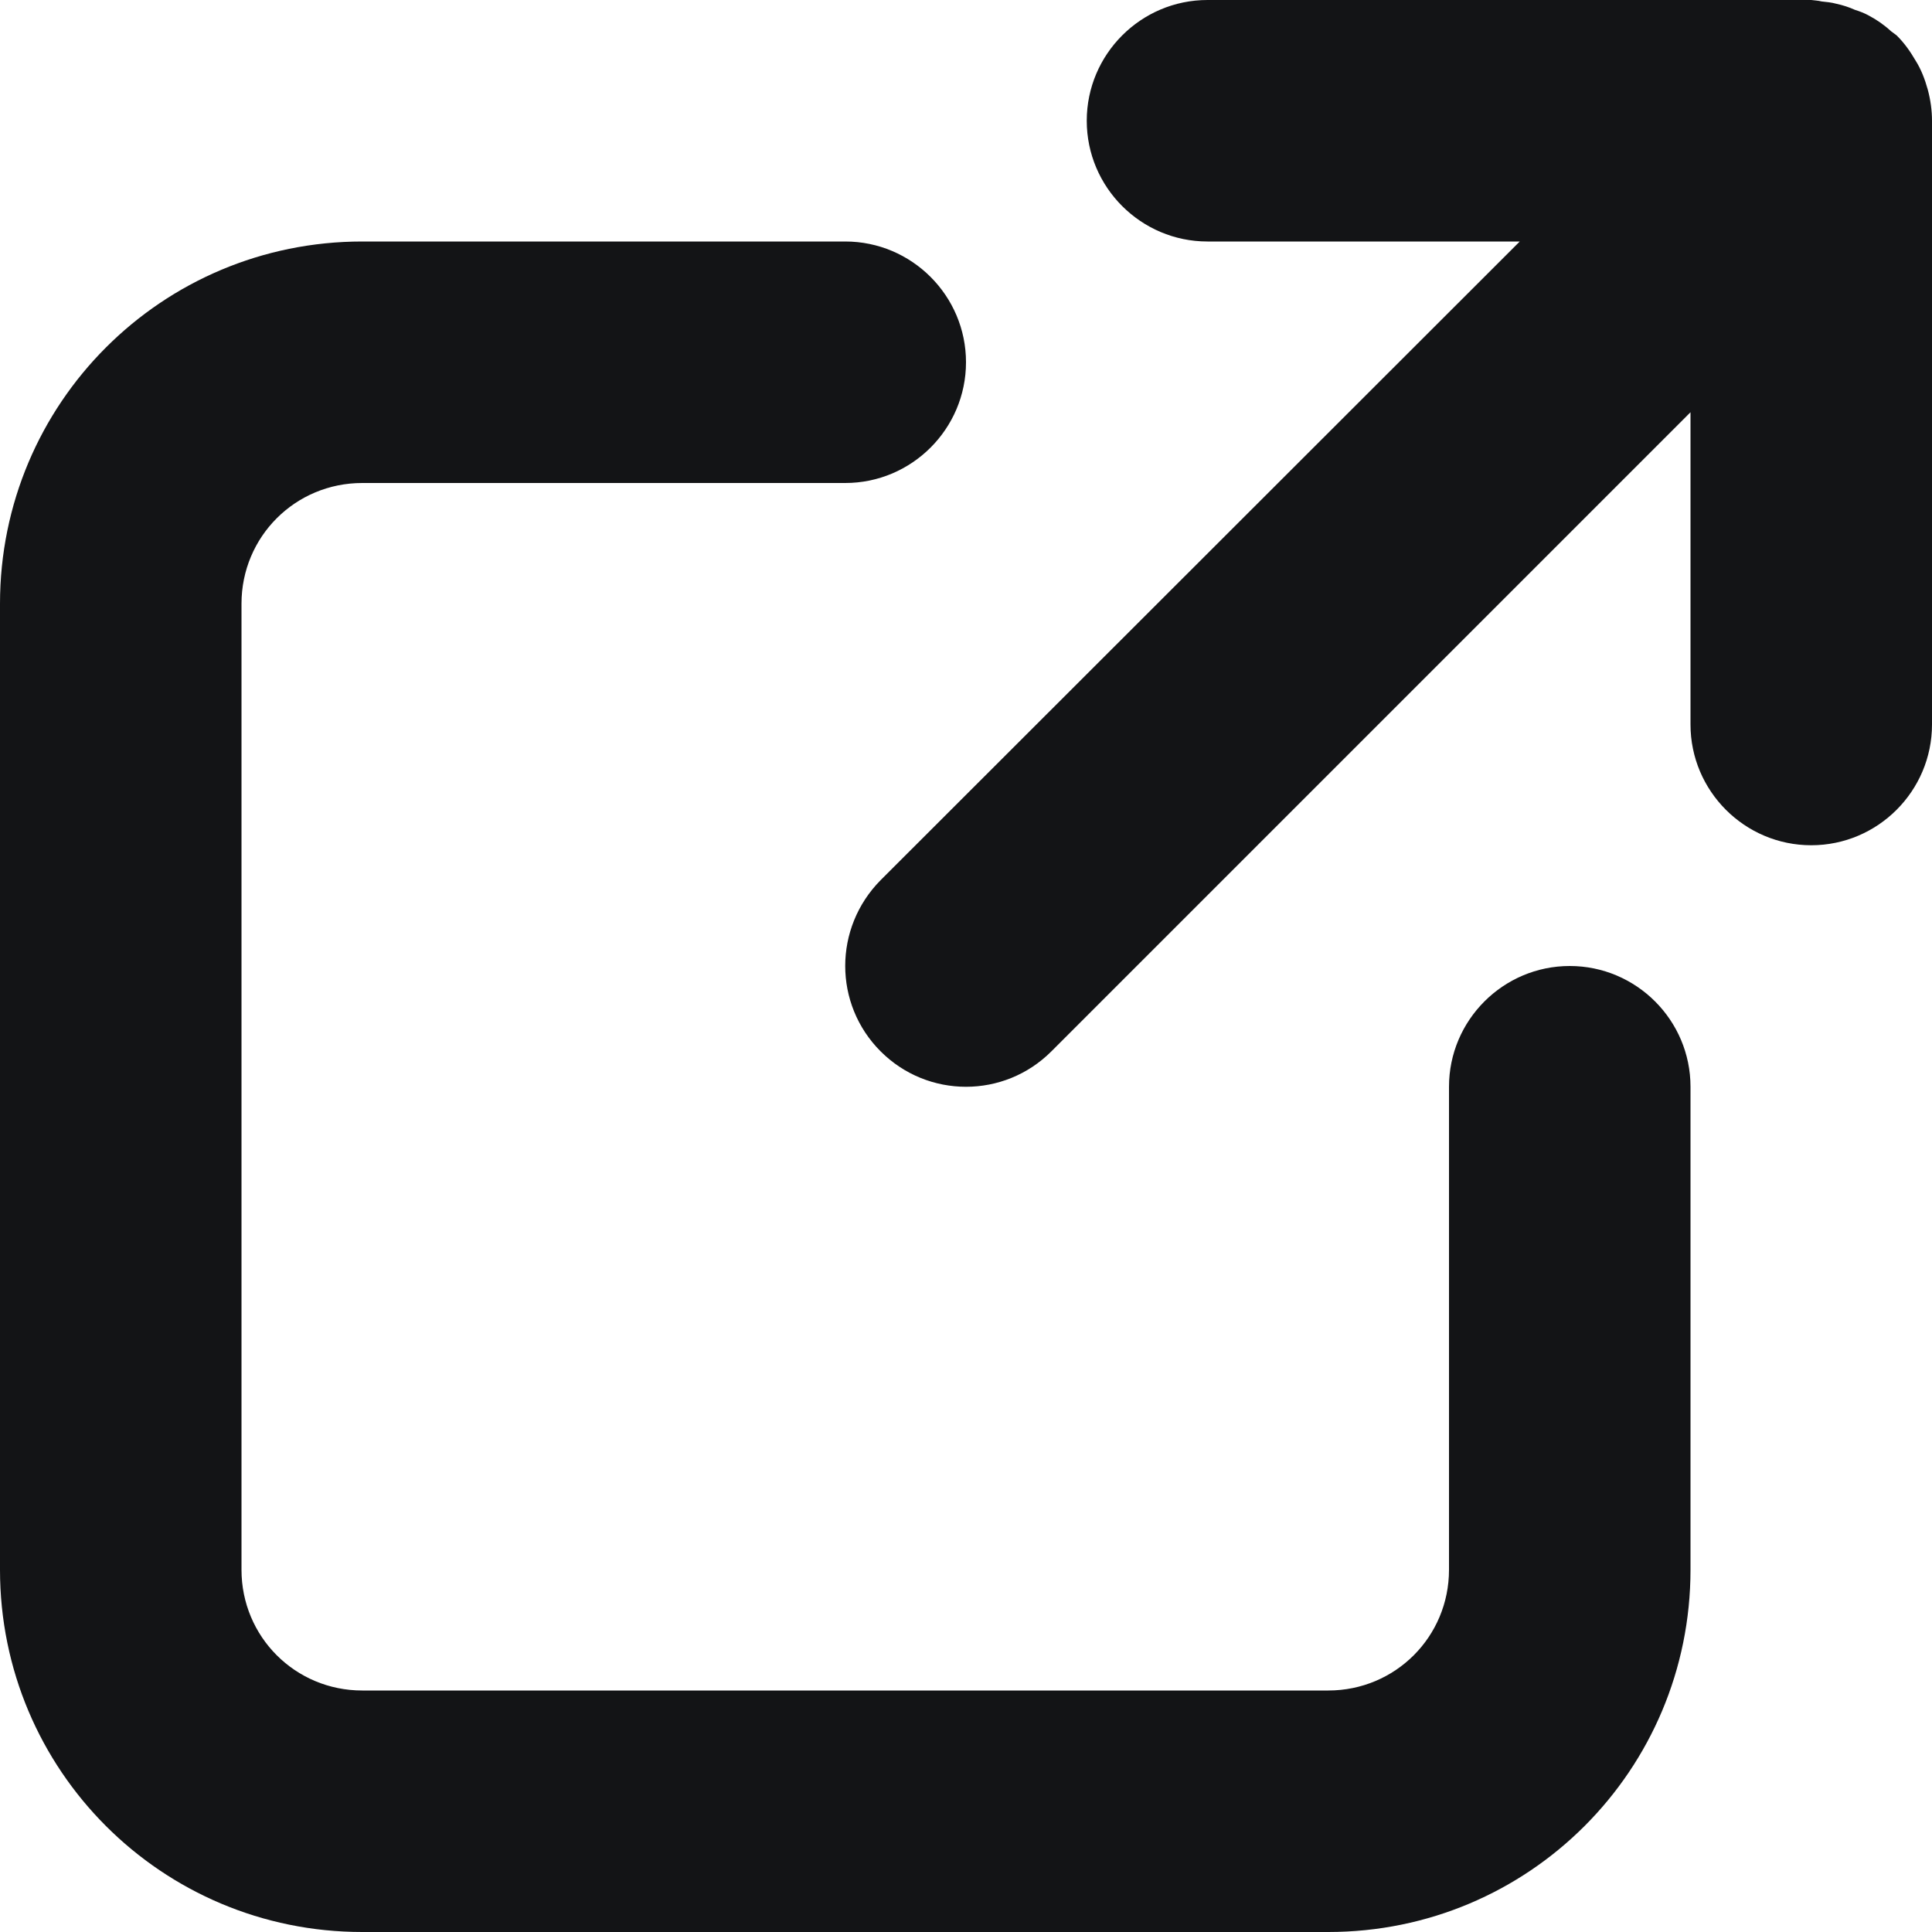 <?xml version="1.0" encoding="UTF-8" standalone="no"?>
<svg
   height="16"
   viewBox="0 0 16 16"
   width="16"
   version="1.1"
   id="svg4"
   sodipodi:docname="external-link-symbolic.svg"
   inkscape:version="1.2.2 (b0a8486541, 2022-12-01)"
   xmlns:inkscape="http://www.inkscape.org/namespaces/inkscape"
   xmlns:sodipodi="http://sodipodi.sourceforge.net/DTD/sodipodi-0.dtd"
   xmlns="http://www.w3.org/2000/svg"
   xmlns:svg="http://www.w3.org/2000/svg">
  <defs
     id="defs8" />
  <sodipodi:namedview
     id="namedview6"
     pagecolor="#ffffff"
     bordercolor="#000000"
     borderopacity="0.25"
     inkscape:showpageshadow="2"
     inkscape:pageopacity="0.0"
     inkscape:pagecheckerboard="0"
     inkscape:deskcolor="#d1d1d1"
     showgrid="false"
     inkscape:zoom="52.4375"
     inkscape:cx="7.9904648"
     inkscape:cy="8.0095352"
     inkscape:window-width="1920"
     inkscape:window-height="1011"
     inkscape:window-x="0"
     inkscape:window-y="32"
     inkscape:window-maximized="1"
     inkscape:current-layer="svg4" />
  <path
     d="M 3,2 C 1.34,2 0,3.34 0,5 v 8 c 0,1.66 1.34,3 3,3 h 8 c 1.66,0 3,-1.34 3,-3 V 9 C 14,8.449 13.551,8 13,8 12.449,8 12,8.449 12,9 v 4 c 0,0.555 -0.445,1 -1,1 H 3 C 2.445,14 2,13.555 2,13 V 5 C 2,4.445 2.445,4 3,4 H 7 C 7.551,4 8,3.551 8,3 8,2.449 7.551,2 7,2 Z M 10,0 C 9.449,0 9,0.449 9,1 9,1.551 9.449,2 10,2 h 2.586 L 7.293,7.289 c -0.391,0.395 -0.391,1.027 0,1.418 0.391,0.391 1.023,0.391 1.414,0 L 14,3.414 V 6 c 0,0.551 0.449,1 1,1 0.551,0 1,-0.449 1,-1 V 1 C 16,0.914 15.988,0.828 15.965,0.742 15.941,0.656 15.91,0.574 15.863,0.5 15.82,0.426 15.77,0.355 15.707,0.293 15.691,0.281 15.676,0.27 15.66,0.258 15.605,0.207 15.543,0.164 15.477,0.129 15.441,0.109 15.402,0.094 15.363,0.082 15.312,0.059 15.262,0.043 15.207,0.031 15.168,0.02 15.125,0.016 15.086,0.012 15.055,0.004 15.027,0.004 15,0 Z m 0,0"
     fill="#222222"
     id="path2"
     style="fill:#131416;fill-opacity:1" />
</svg>
